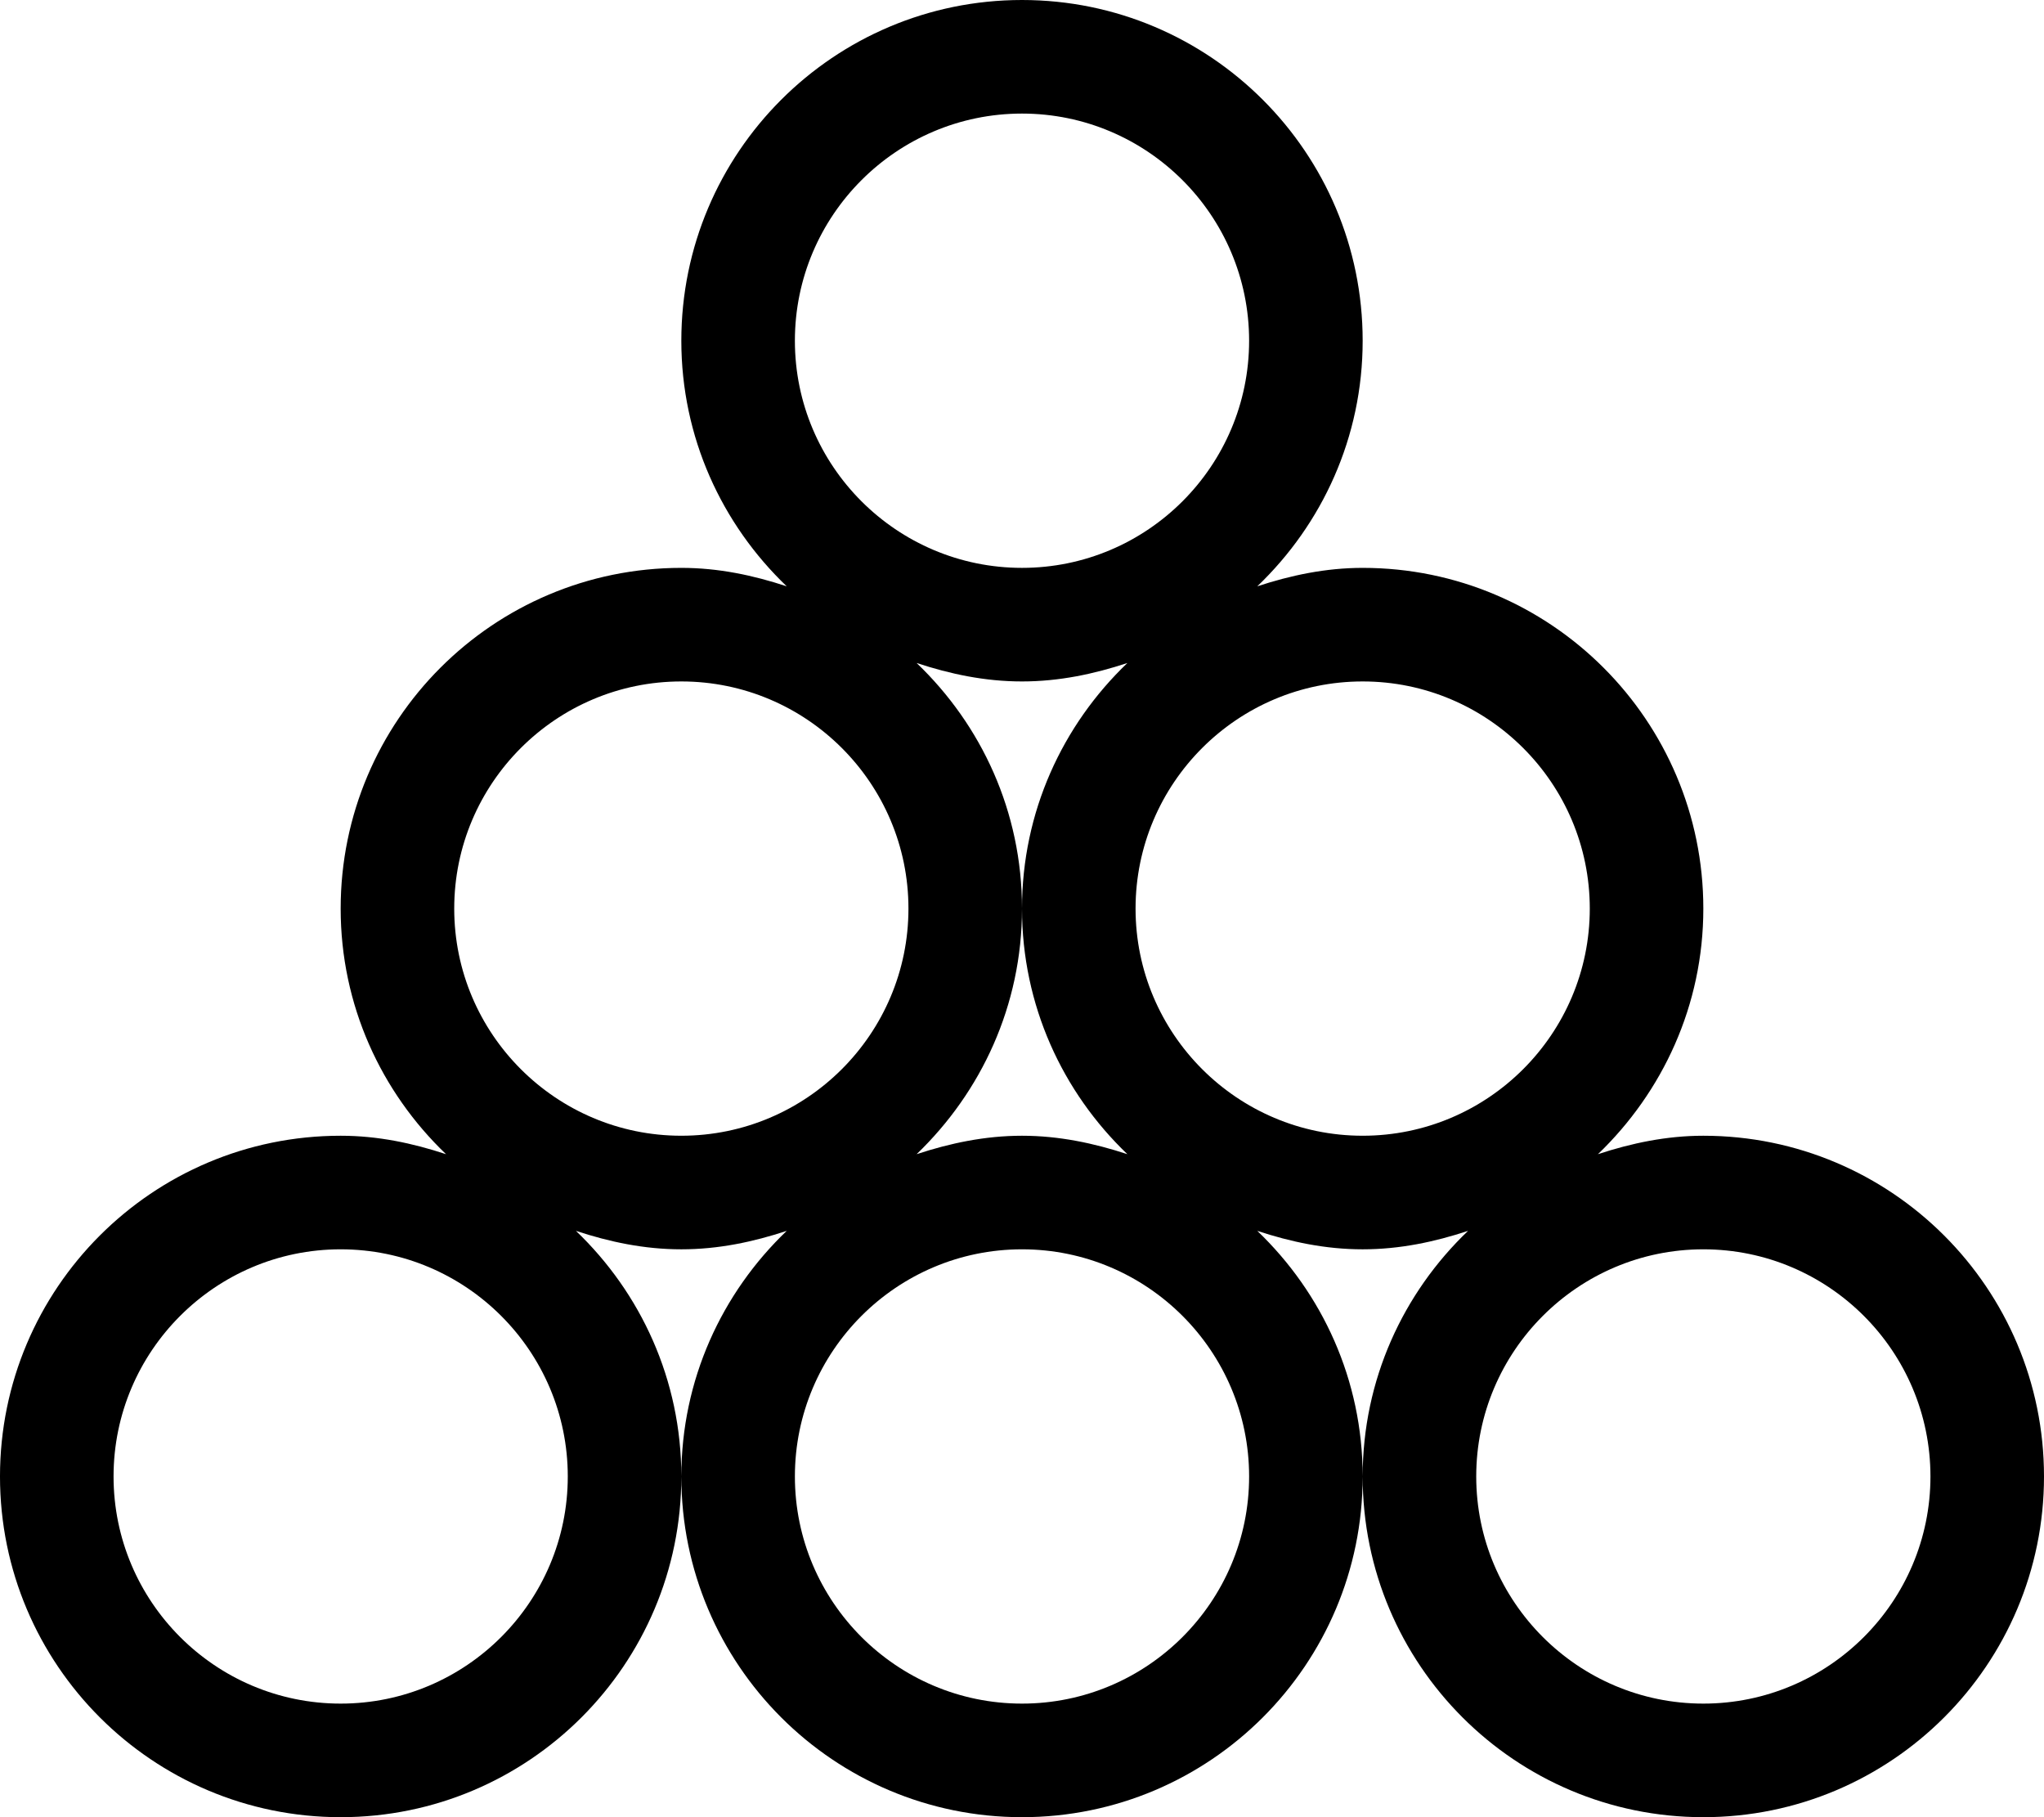 <svg xmlns="http://www.w3.org/2000/svg" viewBox="0 0 576 512"><path d="M480 320c-10.4 0-20.3 2.1-29.7 5.2 18.2-17.5 29.7-41.9 29.7-69.2 0-53-43-96-96-96-10.4 0-20.3 2.1-29.7 5.2 18.3-17.5 29.7-42 29.7-69.2 0-53-43-96-96-96s-96 43-96 96c0 27.2 11.4 51.7 29.7 69.2-9.4-3.1-19.2-5.2-29.7-5.2-53 0-96 43-96 96 0 27.2 11.4 51.7 29.7 69.2-9.4-3.1-19.2-5.2-29.7-5.2-53 0-96 43-96 96s43 96 96 96 96-43 96-96c0-27.2-11.4-51.7-29.7-69.2 9.4 3.1 19.2 5.2 29.7 5.2s20.3-2.1 29.7-5.2c-18.3 17.5-29.7 42-29.7 69.2 0 53 43 96 96 96s96-43 96-96c0-27.2-11.4-51.7-29.7-69.2 9.4 3.1 19.2 5.2 29.7 5.2s20.3-2.1 29.7-5.2c-18.3 17.5-29.7 42-29.7 69.2 0 53 43 96 96 96s96-43 96-96-43-96-96-96zM288 32c35.3 0 64 28.7 64 64s-28.7 64-64 64-64-28.7-64-64 28.7-64 64-64zm29.7 293.2c-9.4-3.1-19.3-5.2-29.7-5.2s-20.3 2.1-29.7 5.2c18.2-17.5 29.7-41.9 29.7-69.2s-11.4-51.7-29.7-69.2c9.4 3.1 19.2 5.2 29.7 5.2s20.3-2.1 29.7-5.2c-18.3 17.5-29.7 42-29.7 69.2s11.4 51.7 29.7 69.2zM96 480c-35.3 0-64-28.7-64-64s28.7-64 64-64 64 28.7 64 64-28.7 64-64 64zm96-160c-35.3 0-64-28.7-64-64s28.7-64 64-64 64 28.7 64 64-28.7 64-64 64zm96 160c-35.3 0-64-28.7-64-64s28.7-64 64-64 64 28.7 64 64-28.7 64-64 64zm96-160c-35.3 0-64-28.7-64-64s28.7-64 64-64 64 28.7 64 64-28.7 64-64 64zm96 160c-35.3 0-64-28.7-64-64s28.7-64 64-64 64 28.7 64 64-28.7 64-64 64z"/></svg>
